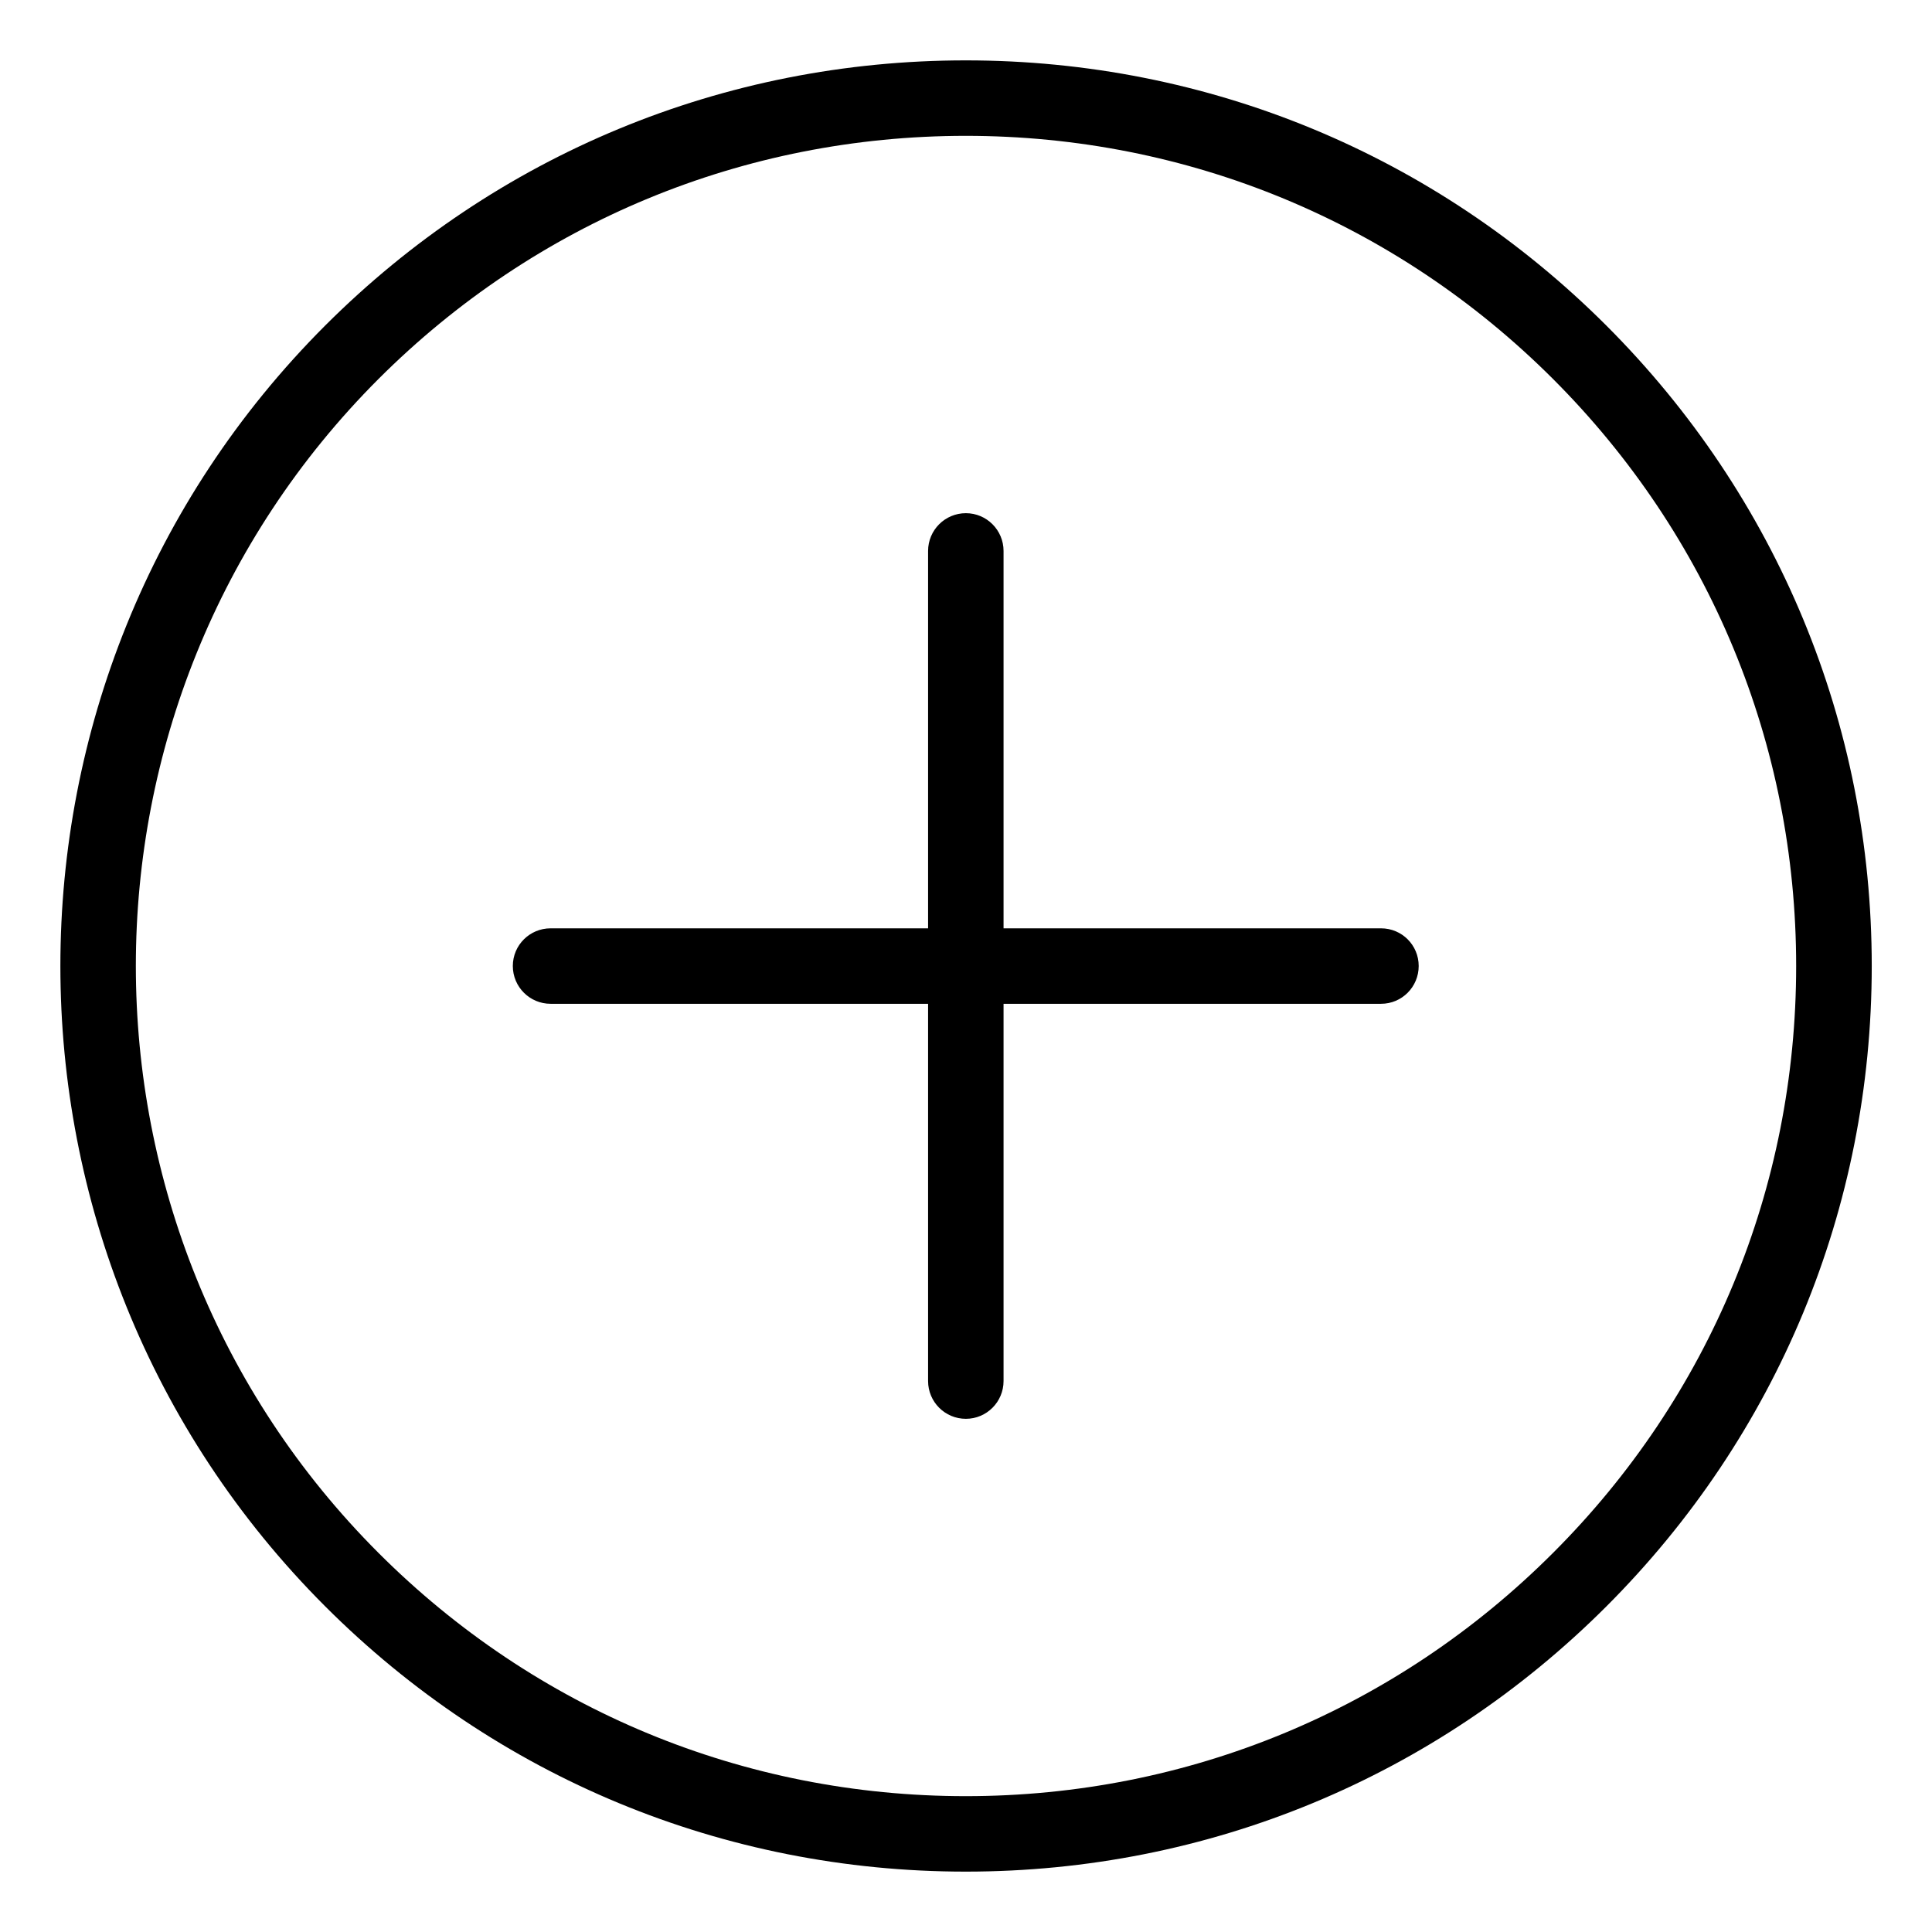 <svg width="16" height="16" viewBox="0 0 16 16" fill="none" xmlns="http://www.w3.org/2000/svg">
<path fill-rule="evenodd" clip-rule="evenodd" d="M13.303 13.304C11.886 14.72 10.002 15.5 7.998 15.5C5.994 15.5 4.11 14.72 2.693 13.303C-0.231 10.379 -0.231 5.621 2.693 2.696C4.11 1.28 5.994 0.5 7.998 0.5C10.002 0.5 11.886 1.28 13.303 2.696C14.72 4.113 15.501 5.997 15.501 8C15.501 10.003 14.72 11.887 13.303 13.304ZM12.861 3.138C11.562 1.84 9.835 1.125 7.998 1.125C6.161 1.125 4.434 1.84 3.135 3.138C0.455 5.819 0.455 10.181 3.135 12.861C4.434 14.16 6.161 14.875 7.998 14.875C9.835 14.875 11.562 14.16 12.861 12.861C14.16 11.563 14.875 9.837 14.875 8C14.875 6.164 14.16 4.437 12.861 3.138ZM11.437 8.313H8.311V11.437C8.311 11.61 8.171 11.75 7.999 11.75C7.826 11.75 7.686 11.61 7.686 11.437V8.313H4.56C4.387 8.313 4.247 8.173 4.247 8C4.247 7.827 4.387 7.688 4.56 7.688H7.686V4.563C7.686 4.39 7.826 4.25 7.999 4.25C8.171 4.25 8.311 4.39 8.311 4.563V7.688H11.437C11.61 7.688 11.749 7.827 11.749 8C11.749 8.173 11.61 8.313 11.437 8.313Z" fill="black"/>
</svg>
